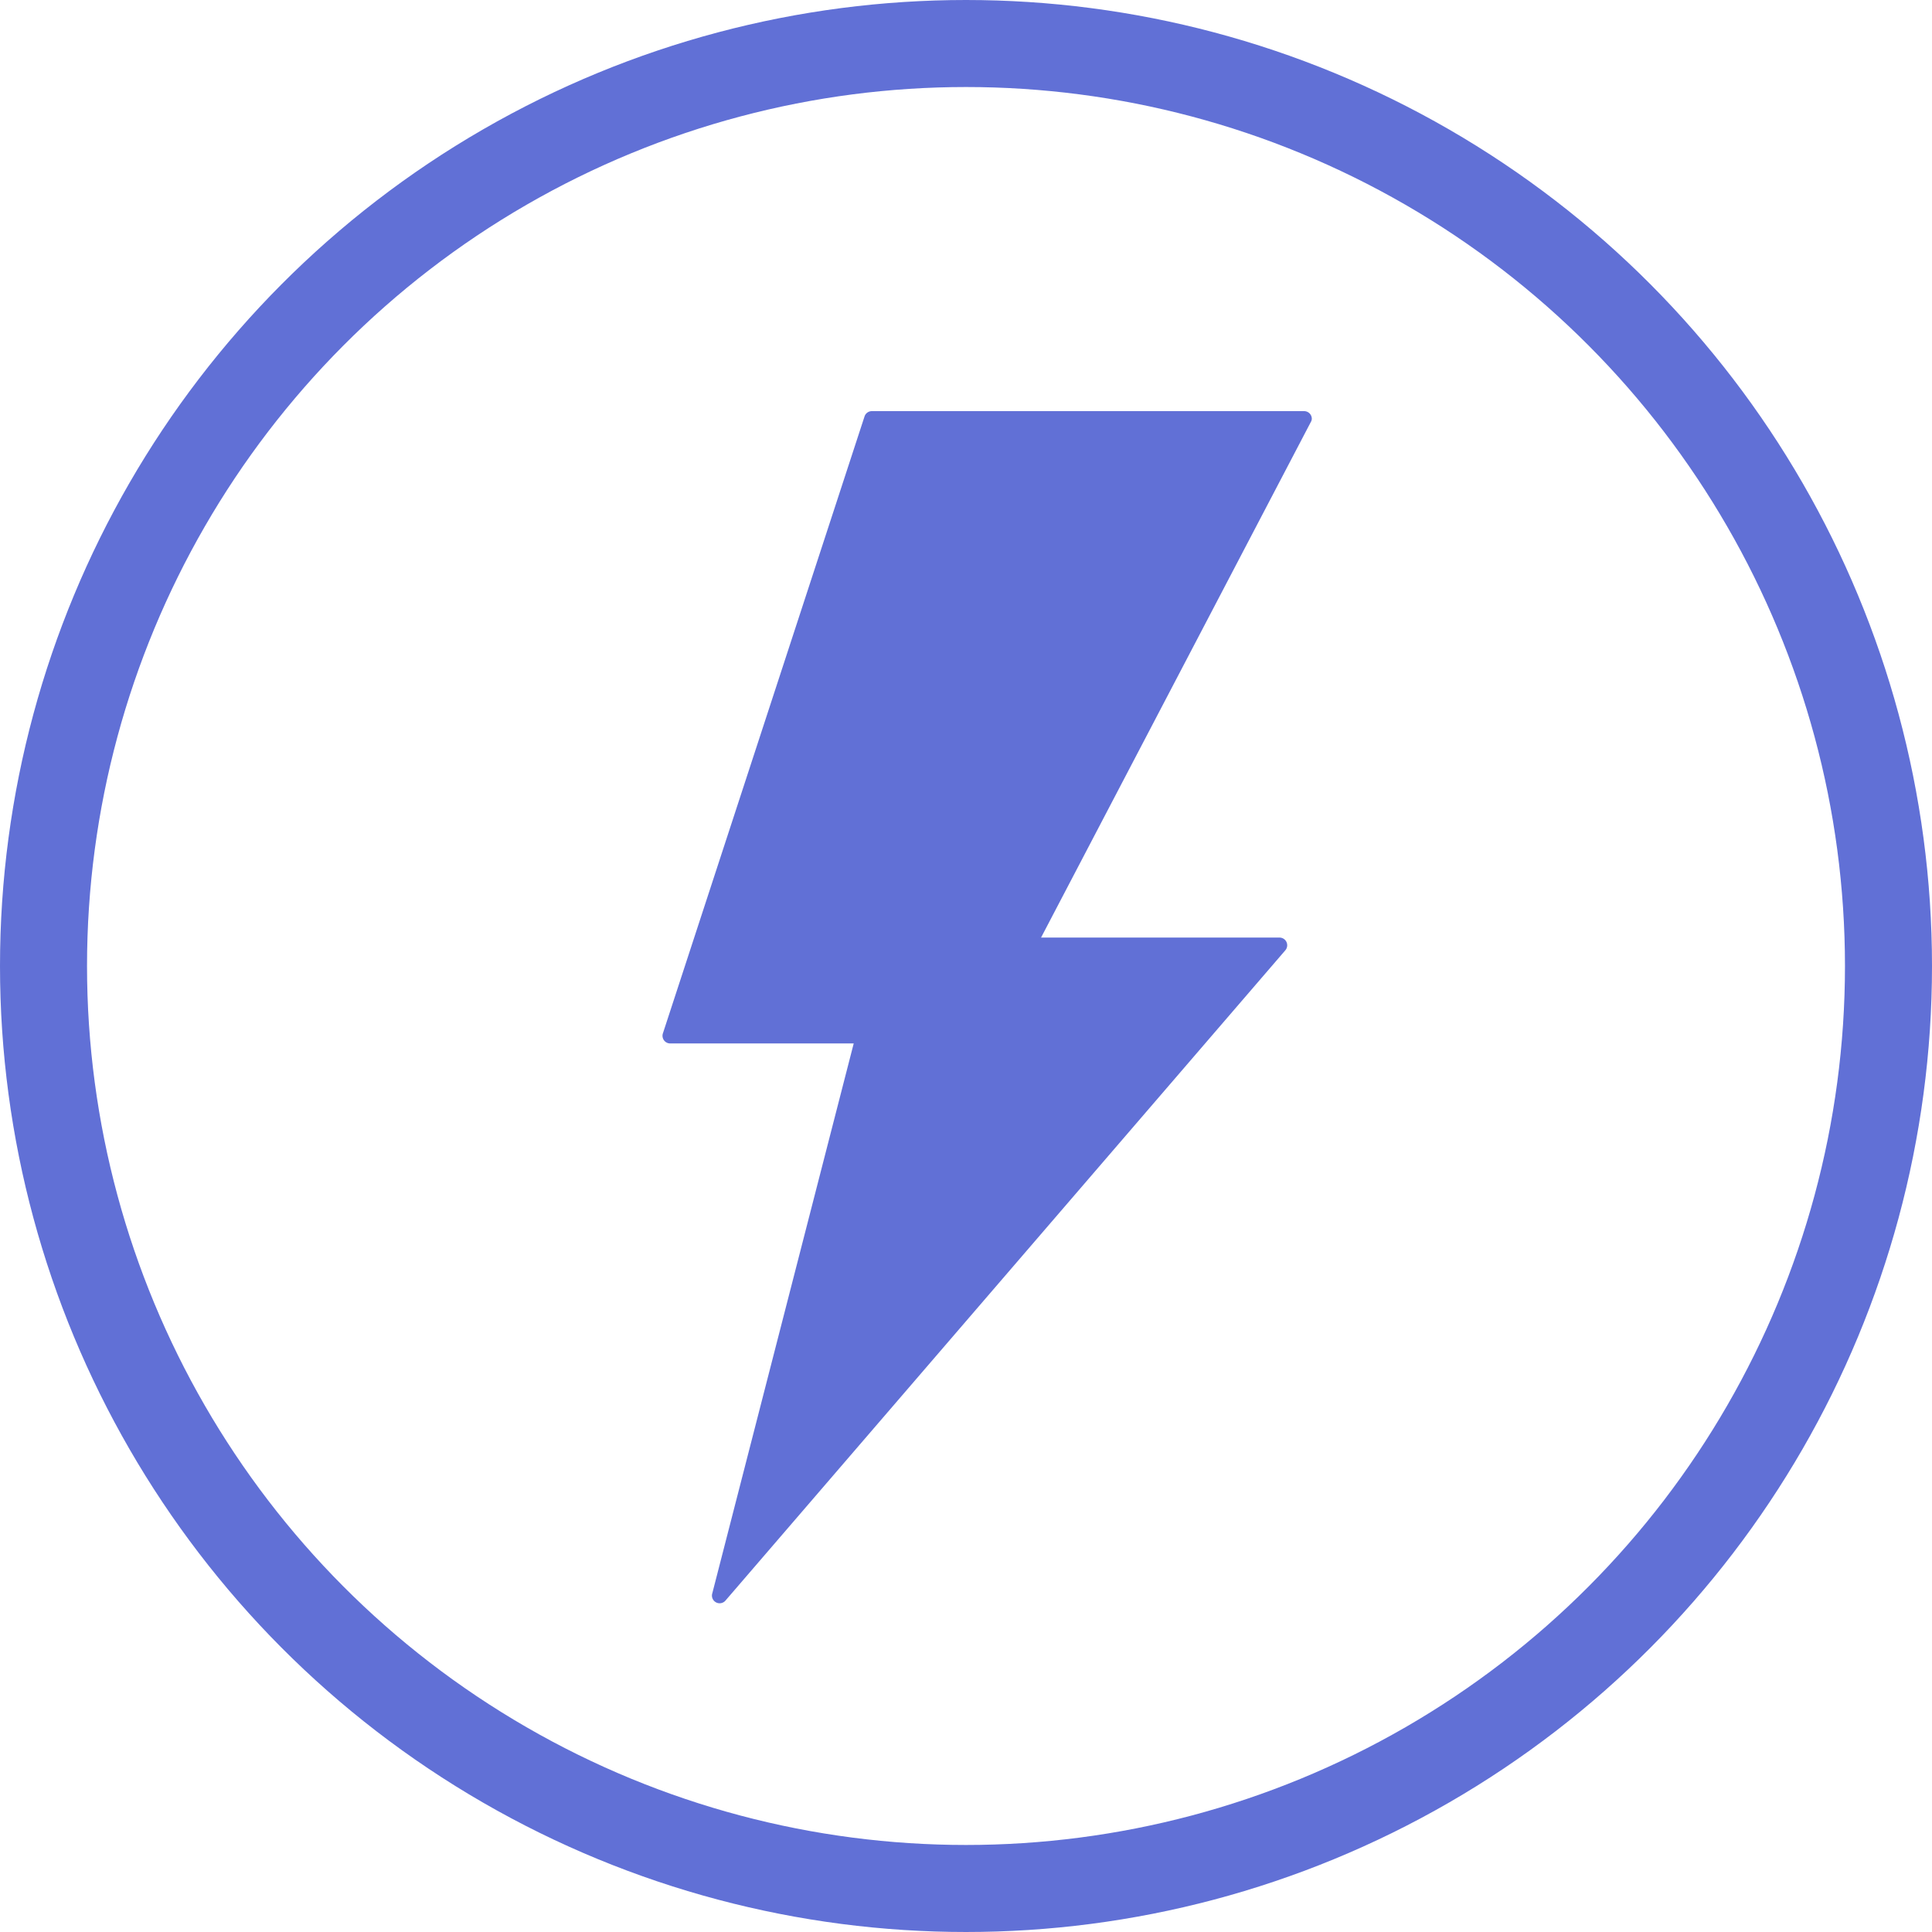 <svg xmlns="http://www.w3.org/2000/svg" width="111" height="111" viewBox="0 0 111 111"><defs><style>.a,.d{fill:none;}.a{stroke:#6170d6;stroke-width:5px;}.b{fill:#6170d6;}.c{stroke:none;}</style></defs><g transform="translate(17 -10.409)"><g class="a" transform="translate(-17 10.409)"><circle class="c" cx="55.5" cy="55.5" r="55.5"/><circle class="d" cx="55.5" cy="55.5" r="53"/></g><g transform="translate(21.063 34.03)"><g transform="translate(0 0)"><path class="b" d="M174.214,89.459H149.376a.442.442,0,0,0-.416.3L137.38,125.189a.442.442,0,0,0,.257.57.436.436,0,0,0,.146.028h10.554l-8.123,31.584a.442.442,0,0,0,.741.442l32.182-37.38a.442.442,0,0,0-.325-.728H159.1L174.591,90.1a.431.431,0,0,0,.065-.195A.442.442,0,0,0,174.214,89.459Z" transform="translate(-137.351 -89.459)"/><path class="b" d="M252.159,90.819Z" transform="translate(-214.854 -90.377)"/></g></g></g></svg>